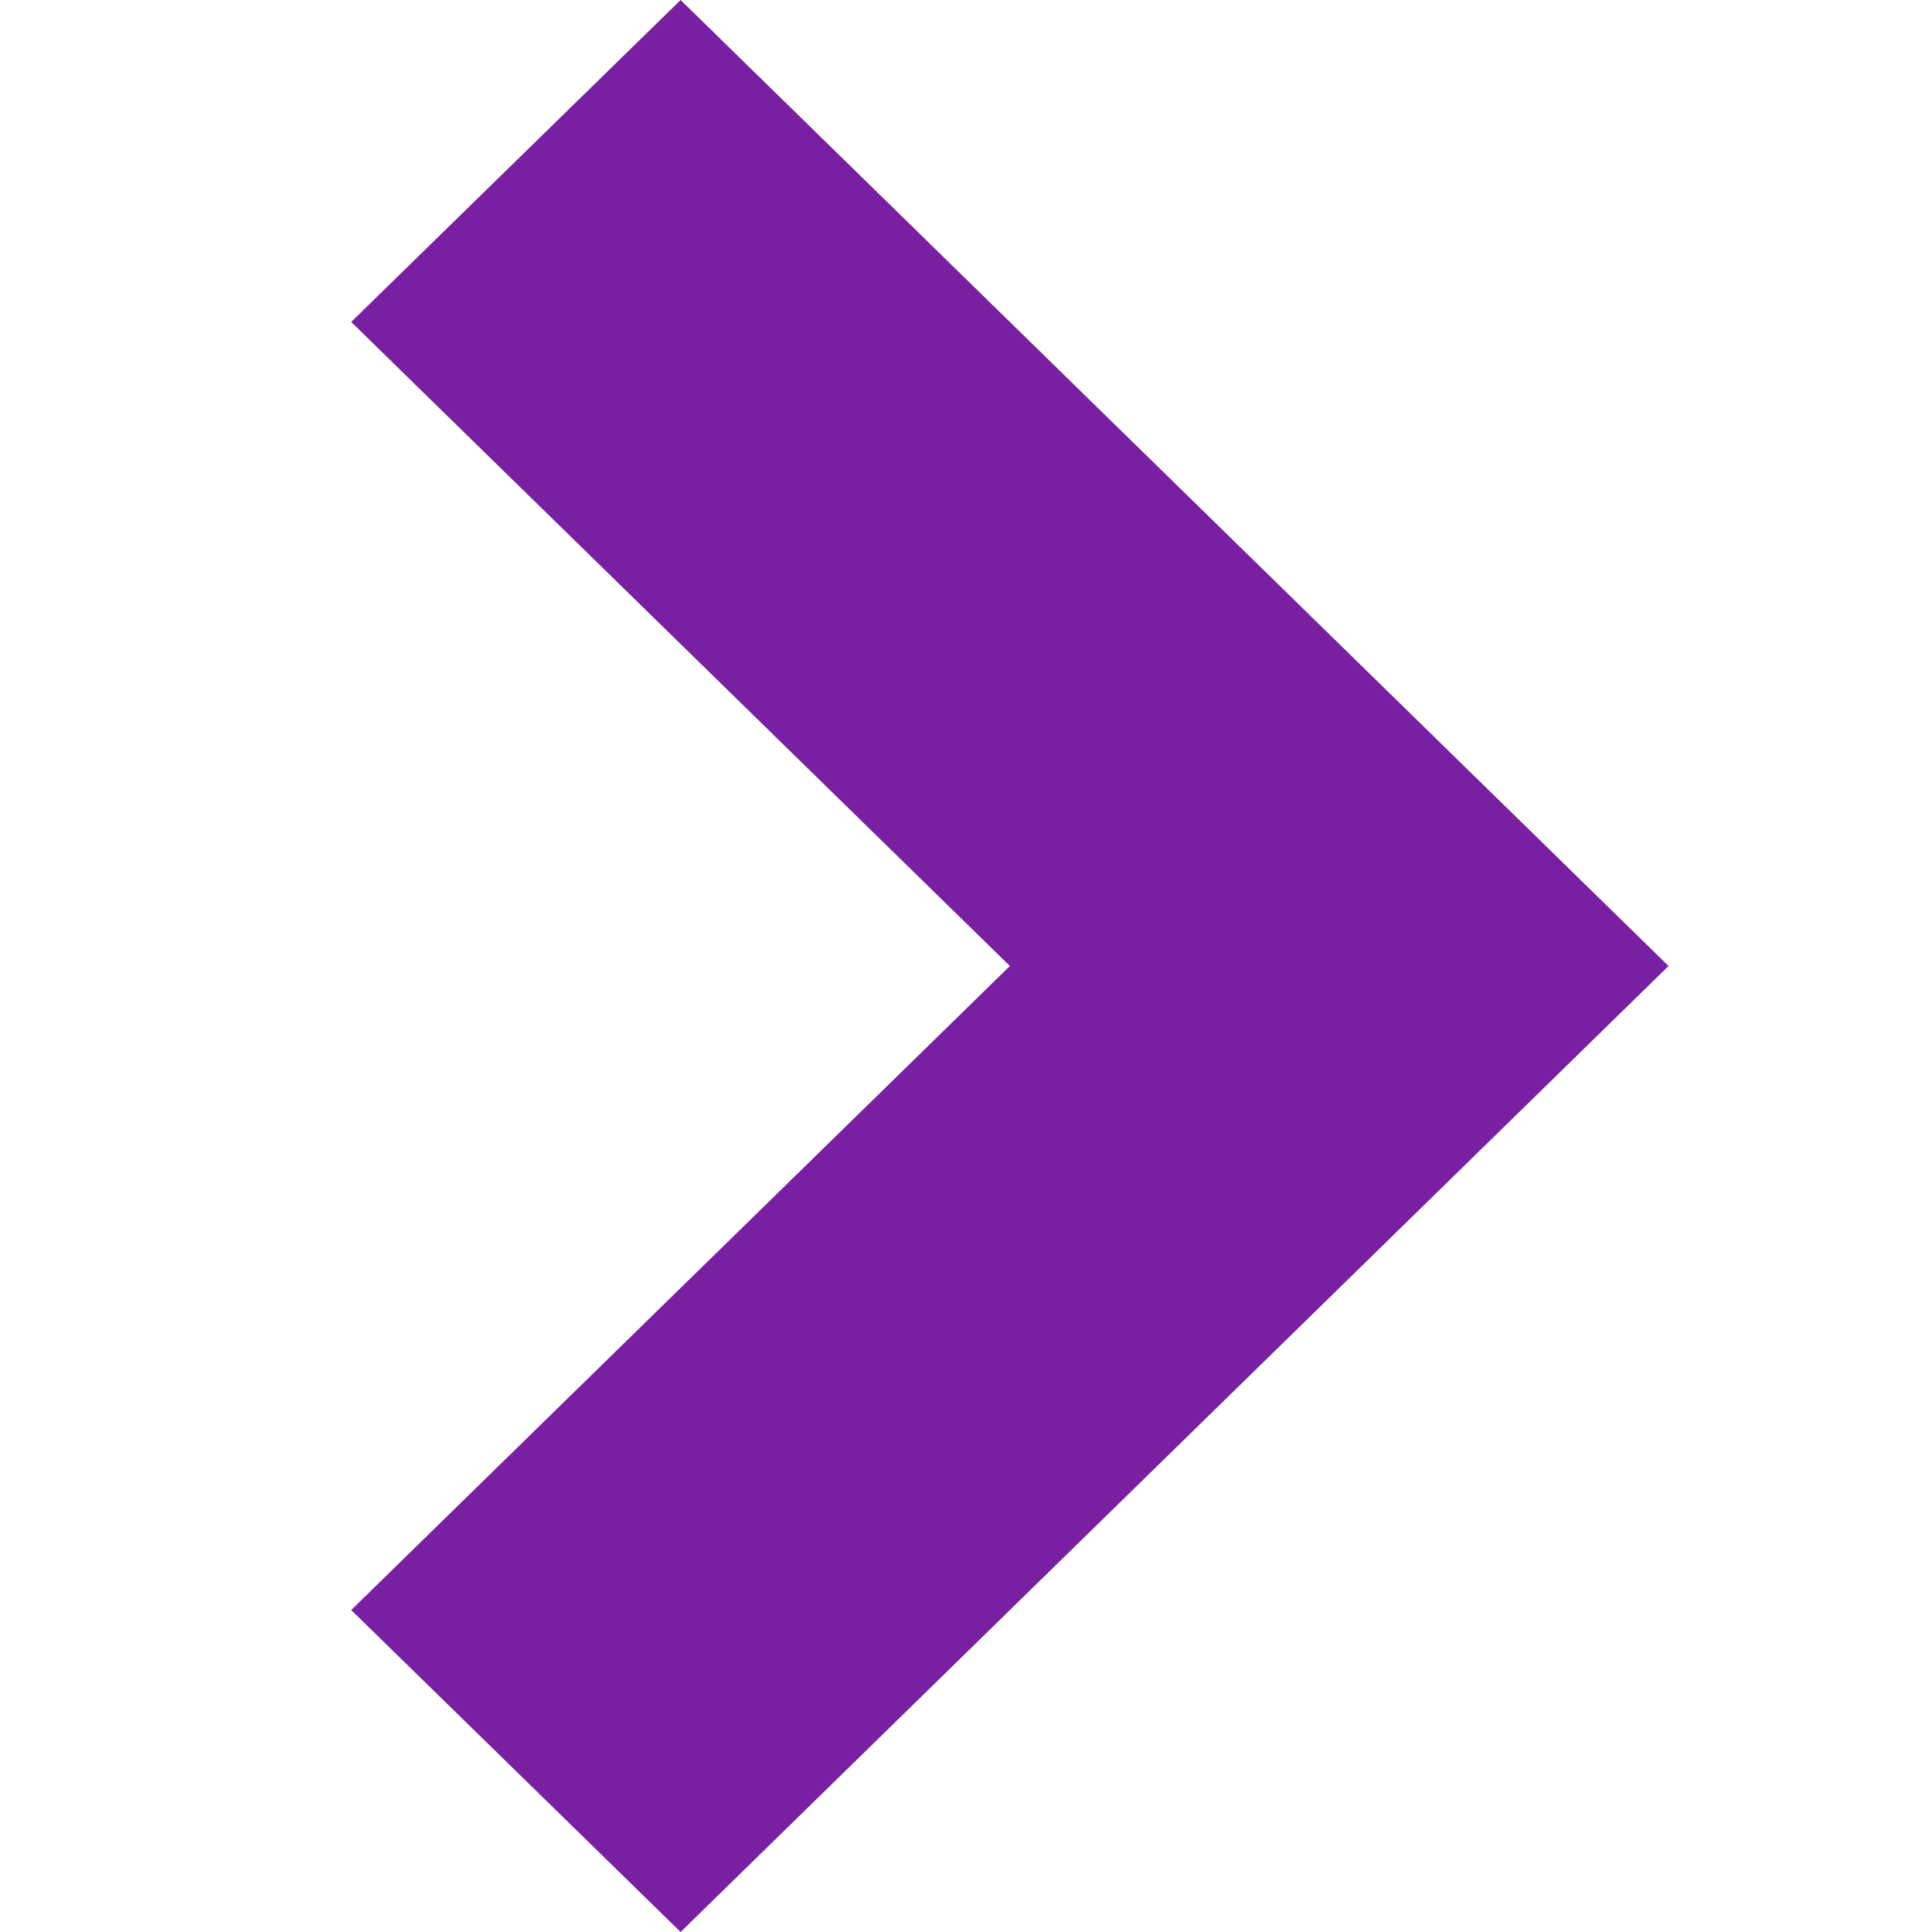 <svg width="14" height="14" viewBox="0 0 14 14" fill="none" xmlns="http://www.w3.org/2000/svg">
<path d="M12.091 7L4.932 14L2.545 11.667L7.318 7L2.545 2.333L4.932 0L12.091 7Z" fill="#781FA2"/>
</svg>
